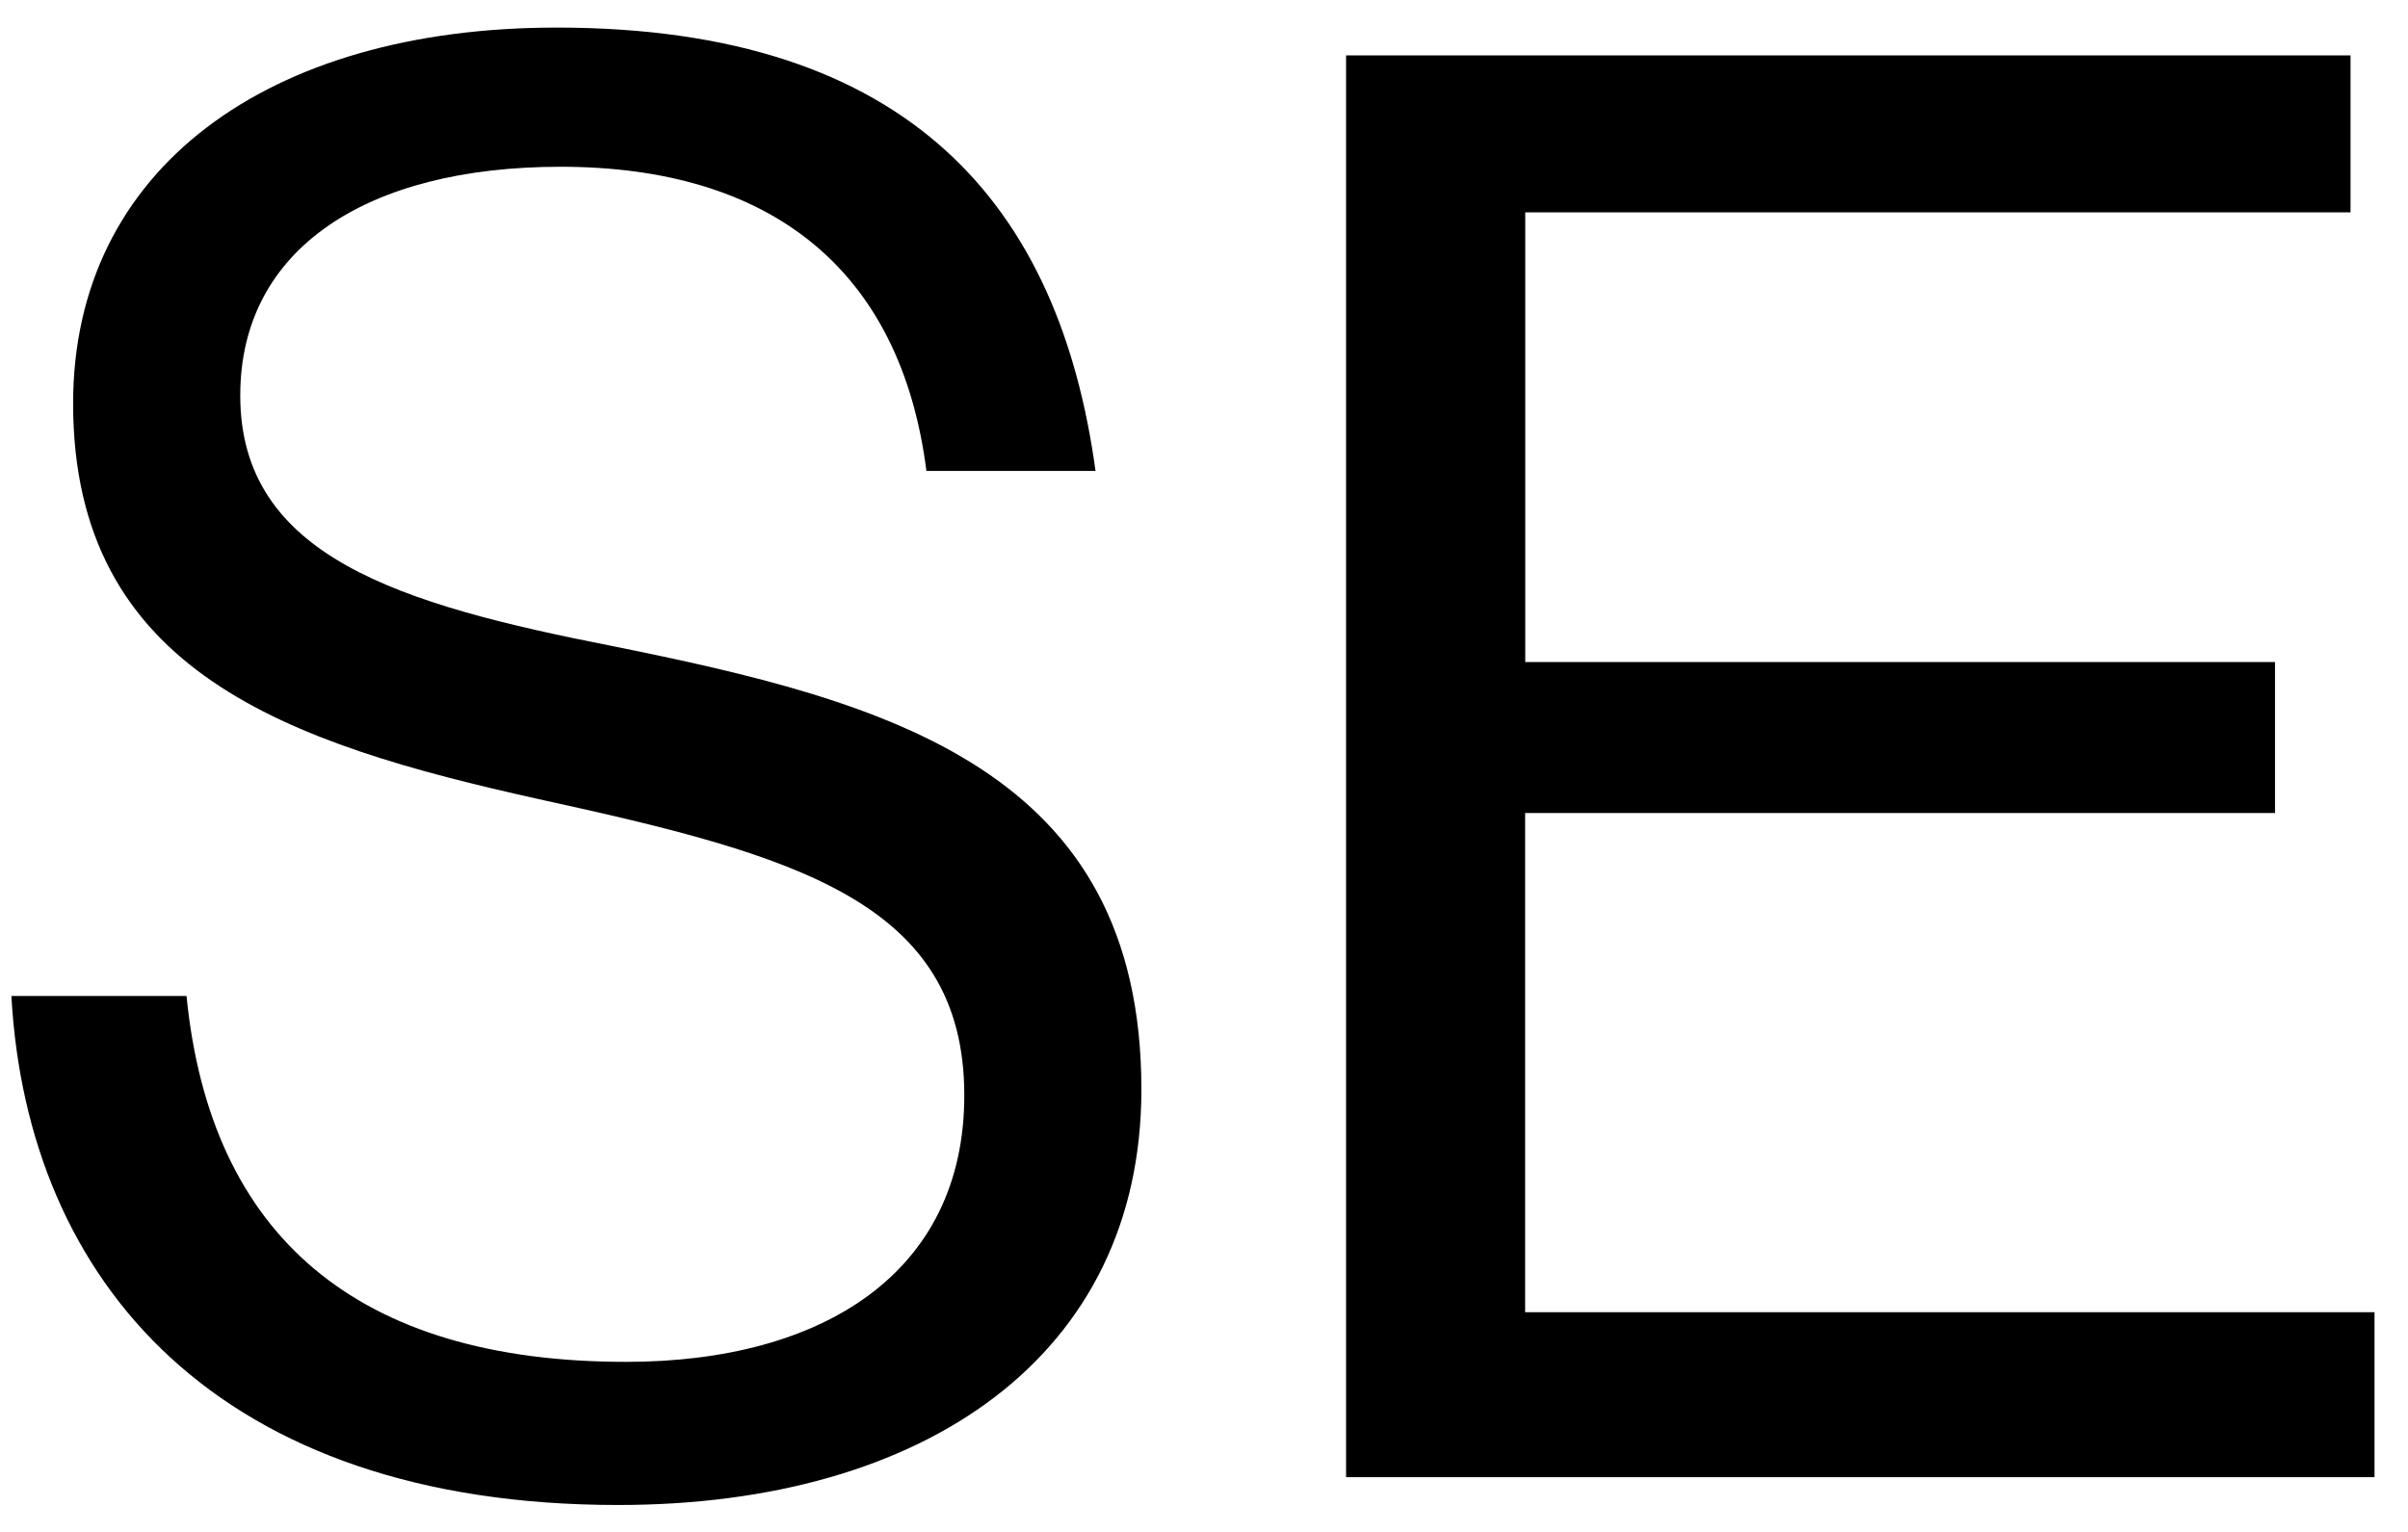 <svg xmlns="http://www.w3.org/2000/svg" width="22" height="14" fill="none"><path fill="#000" d="M5.648 13.754c2.798 0 4.78-1.362 4.78-3.798 0-2.926-2.309-3.543-4.835-4.052-1.944-.382-3.398-.818-3.398-2.29 0-1.345 1.163-2.09 2.926-2.09 1.908 0 3.107.927 3.343 2.78h1.545C9.682 1.906 8.337.252 5.084.252 2.45.252.668 1.542.668 3.687c0 2.453 1.963 3.107 4.253 3.616 2.326.509 3.889.927 3.889 2.708 0 1.617-1.29 2.435-3.09 2.435-2.453 0-3.798-1.145-4.016-3.344h-1.6c.146 2.617 1.89 4.652 5.544 4.652Zm6.65-.254h9.396v-1.508h-7.76V7.43h6.851V6.05h-6.85V1.941h7.54V.506h-9.177V13.5Z"/></svg>